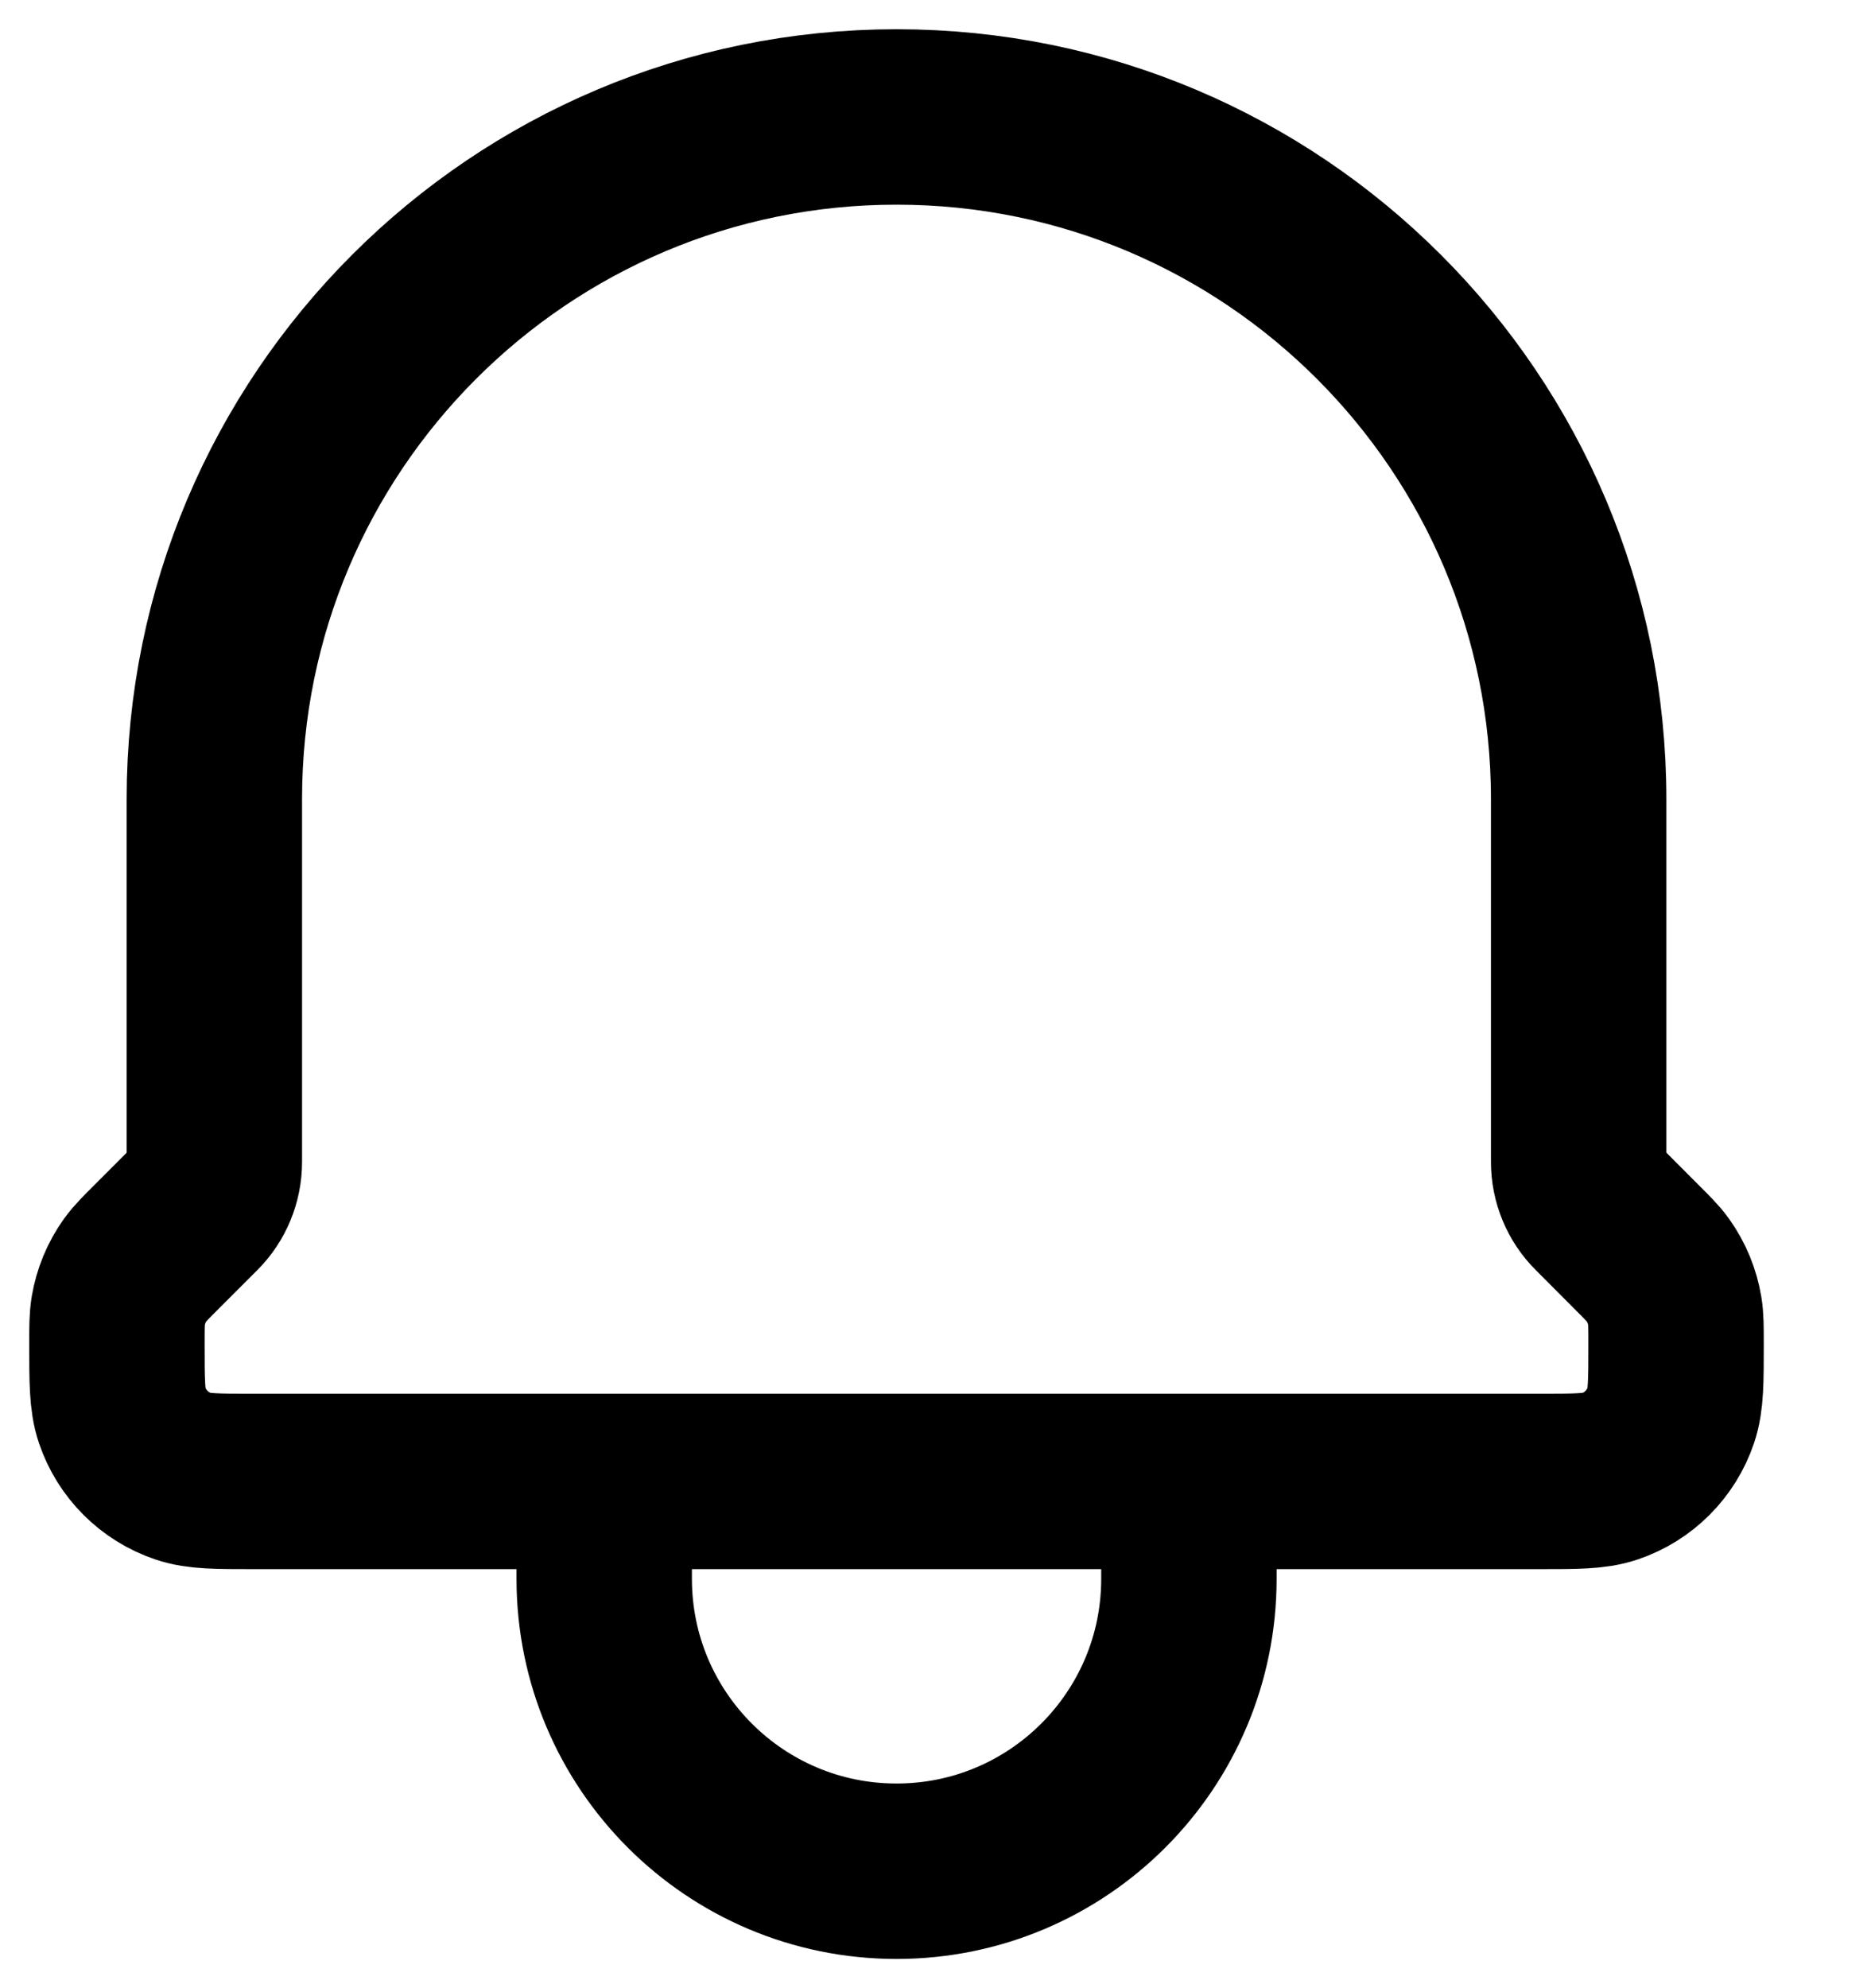 <svg width="16" height="17" viewBox="0 0 16 17" fill="none" xmlns="http://www.w3.org/2000/svg">
<path d="M10.167 12.667V13.5C10.167 14.881 9.047 16 7.667 16C6.286 16 5.167 14.881 5.167 13.5V12.667M10.167 12.667H5.167M10.167 12.667H13.159C13.477 12.667 13.638 12.667 13.767 12.623C14.013 12.54 14.206 12.346 14.289 12.1C14.333 11.97 14.333 11.81 14.333 11.488C14.333 11.348 14.333 11.277 14.322 11.21C14.301 11.084 14.252 10.964 14.177 10.859C14.138 10.804 14.087 10.754 13.988 10.655L13.664 10.33C13.559 10.226 13.5 10.083 13.5 9.935V6.833C13.5 3.612 10.888 1 7.667 1C4.445 1 1.833 3.612 1.833 6.833V9.935C1.833 10.084 1.774 10.226 1.67 10.33L1.345 10.655C1.246 10.754 1.196 10.804 1.156 10.859C1.081 10.964 1.032 11.084 1.011 11.21C1 11.277 1 11.348 1 11.488C1 11.81 1 11.97 1.044 12.1C1.127 12.346 1.321 12.54 1.567 12.623C1.696 12.667 1.856 12.667 2.175 12.667H5.167" stroke="black" stroke-width="1.5" stroke-linecap="round" stroke-linejoin="round"/>
</svg>
